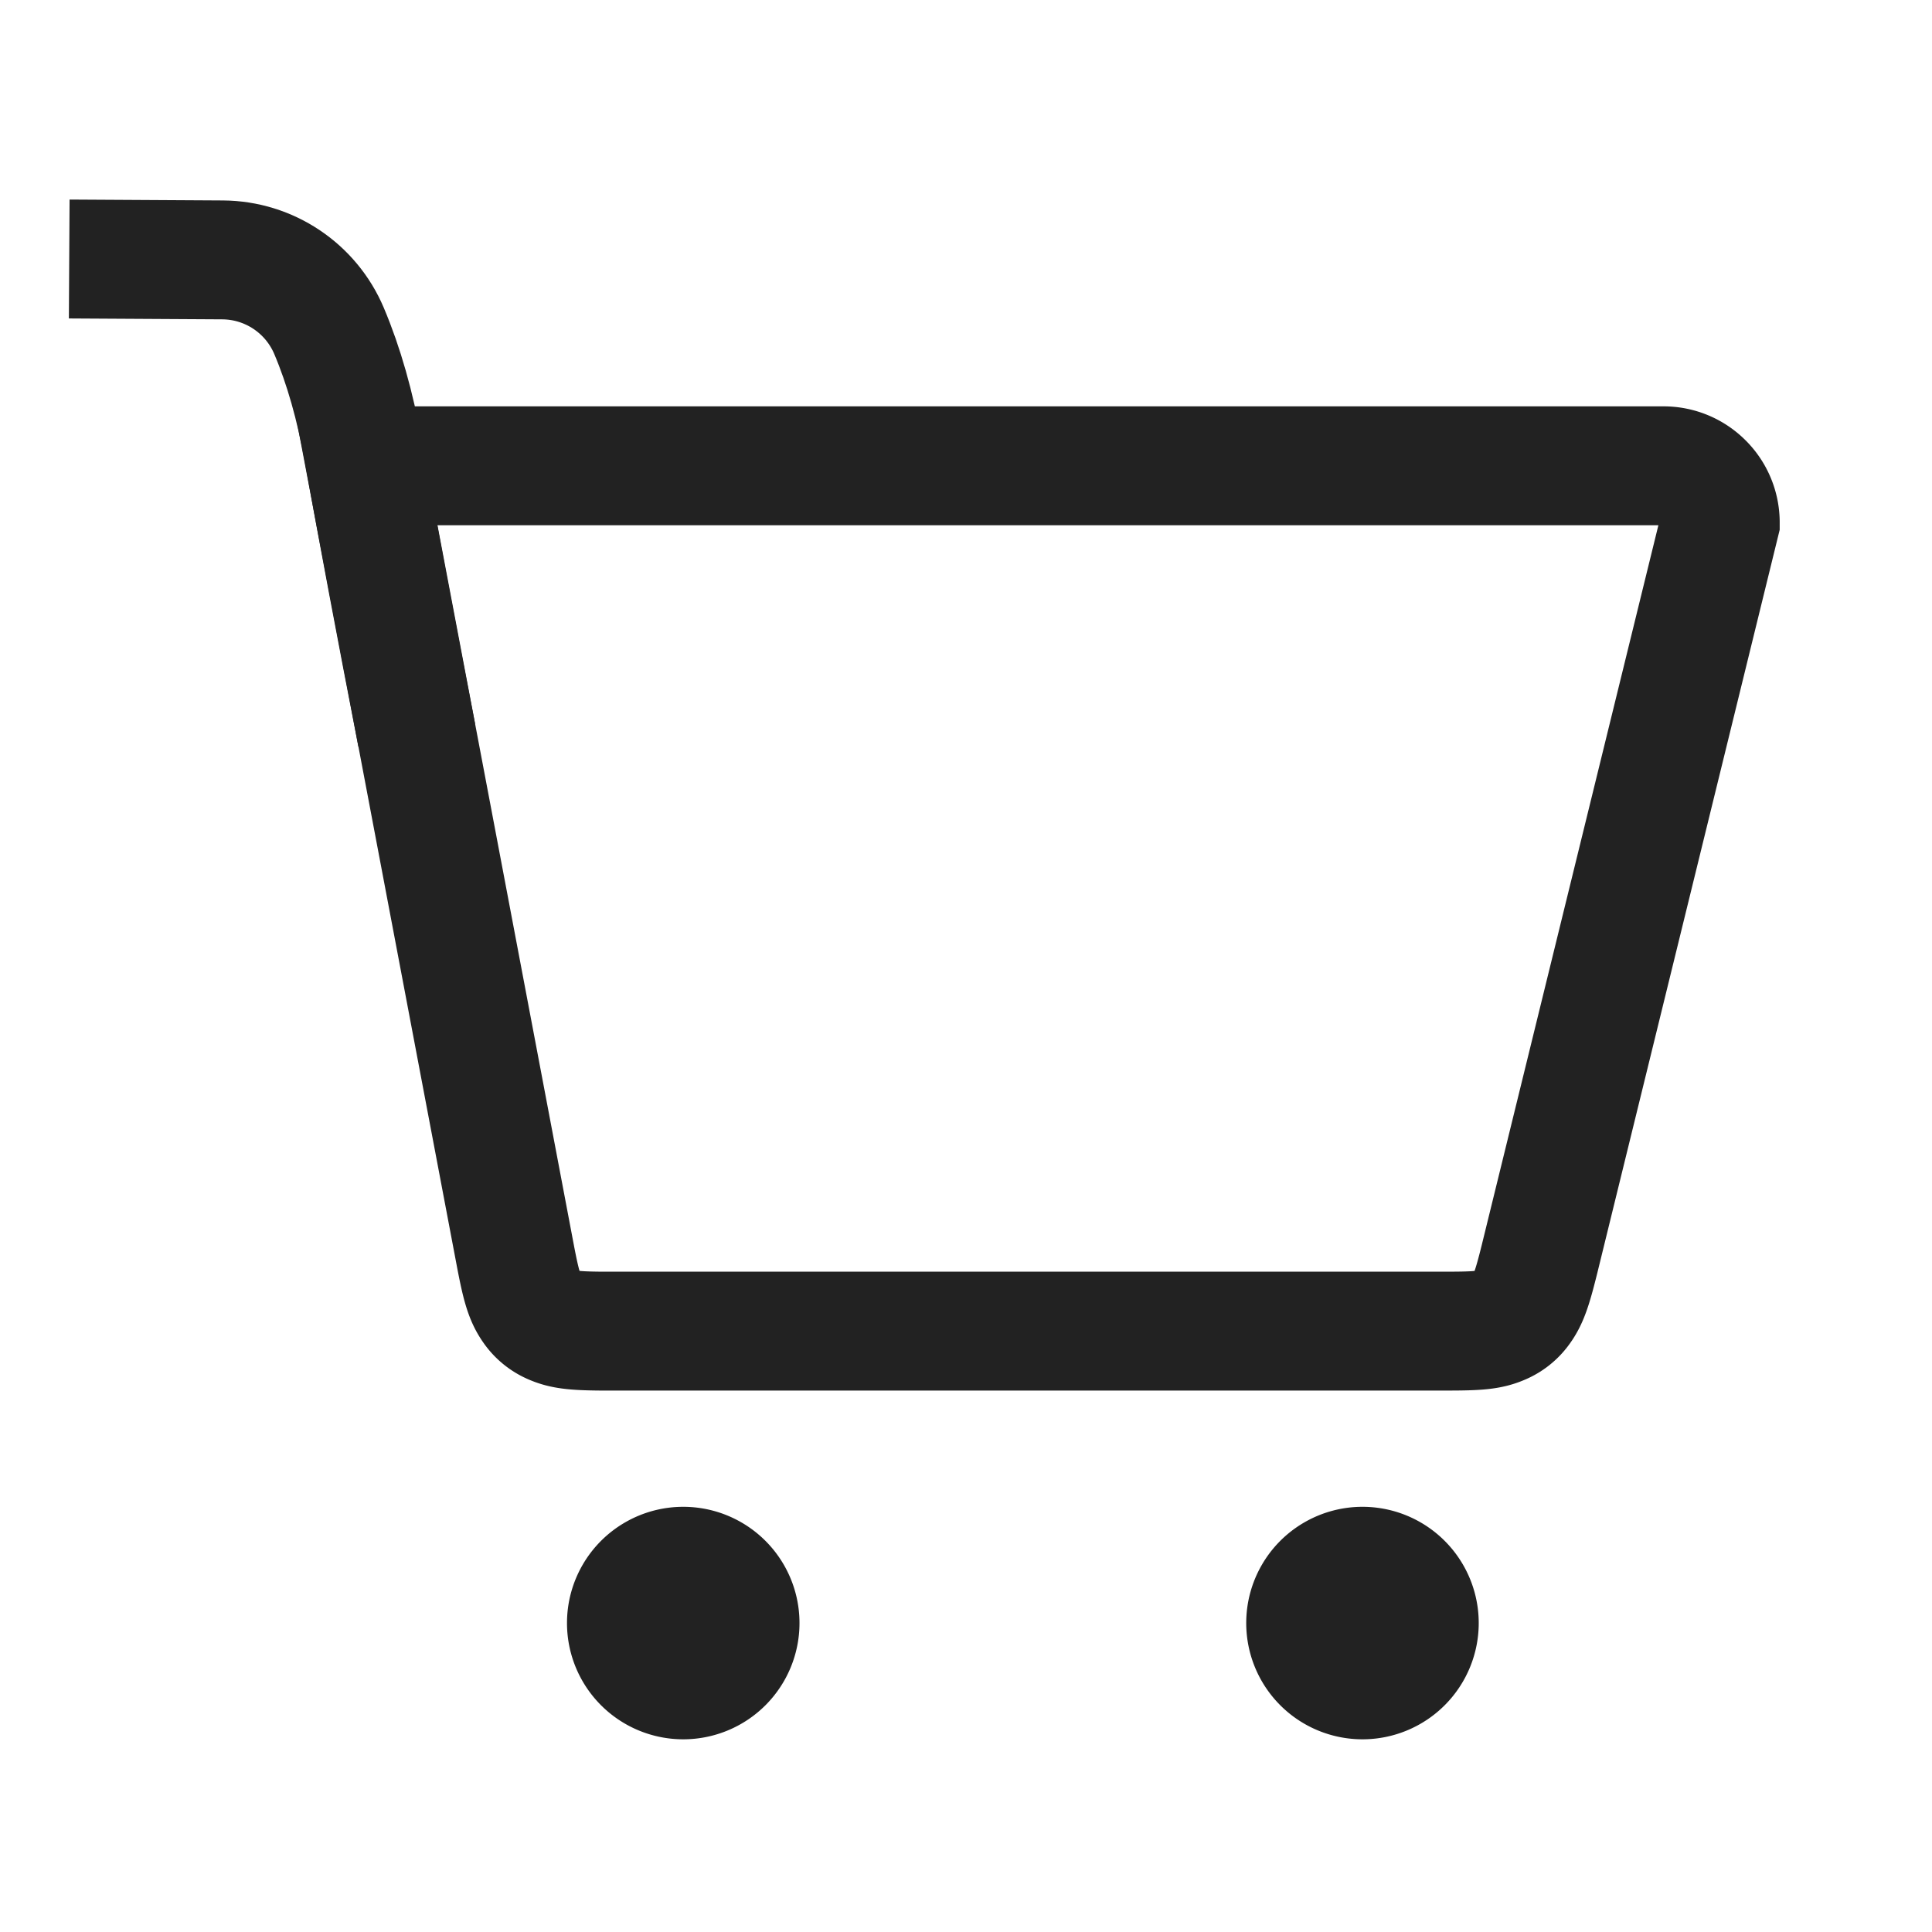 <svg xmlns="http://www.w3.org/2000/svg" viewBox="0 0 1024 1024"><path fill="none" stroke="#222" stroke-width="63.015" d="M881.664 246.879C889.982 246.879 897.481 250.233 902.947 255.7A29.953 29.953 0 0 1 911.77 276.968L815.986 667.286C812.048 683.15 810.031 689.058 805.872 694.524A24.419 24.419 0 0 1 795.98 702.228C789.677 705 783.47 705.52 767.102 705.52H318.401C304.081 705.41 298.11 704.701 292.124 701.976A24.544 24.544 0 0 1 282.073 693.658C277.993 687.876 276.213 681.685 273.077 665.112L193.835 246.879Z"></path><path fill="none" stroke="#222" stroke-width="63.015" d="M36.69 137.279 118.013 137.752C142.635 137.909 164.801 152.718 174.395 175.388 182.177 193.772 188.243 215.088 192.591 239.348 200.31 282.34 209.73 332.47 220.869 389.688"></path><path fill="#222" d="M423.747 860.255A61.613 61.613 0 0 1 362.134 921.868 61.613 61.613 0 0 1 300.52 860.254 61.613 61.613 0 0 1 423.747 860.255zM783.754 860.255A61.613 61.613 0 0 1 722.14 921.868 61.613 61.613 0 0 1 660.527 860.254 61.613 61.613 0 0 1 783.754 860.255z"></path></svg>